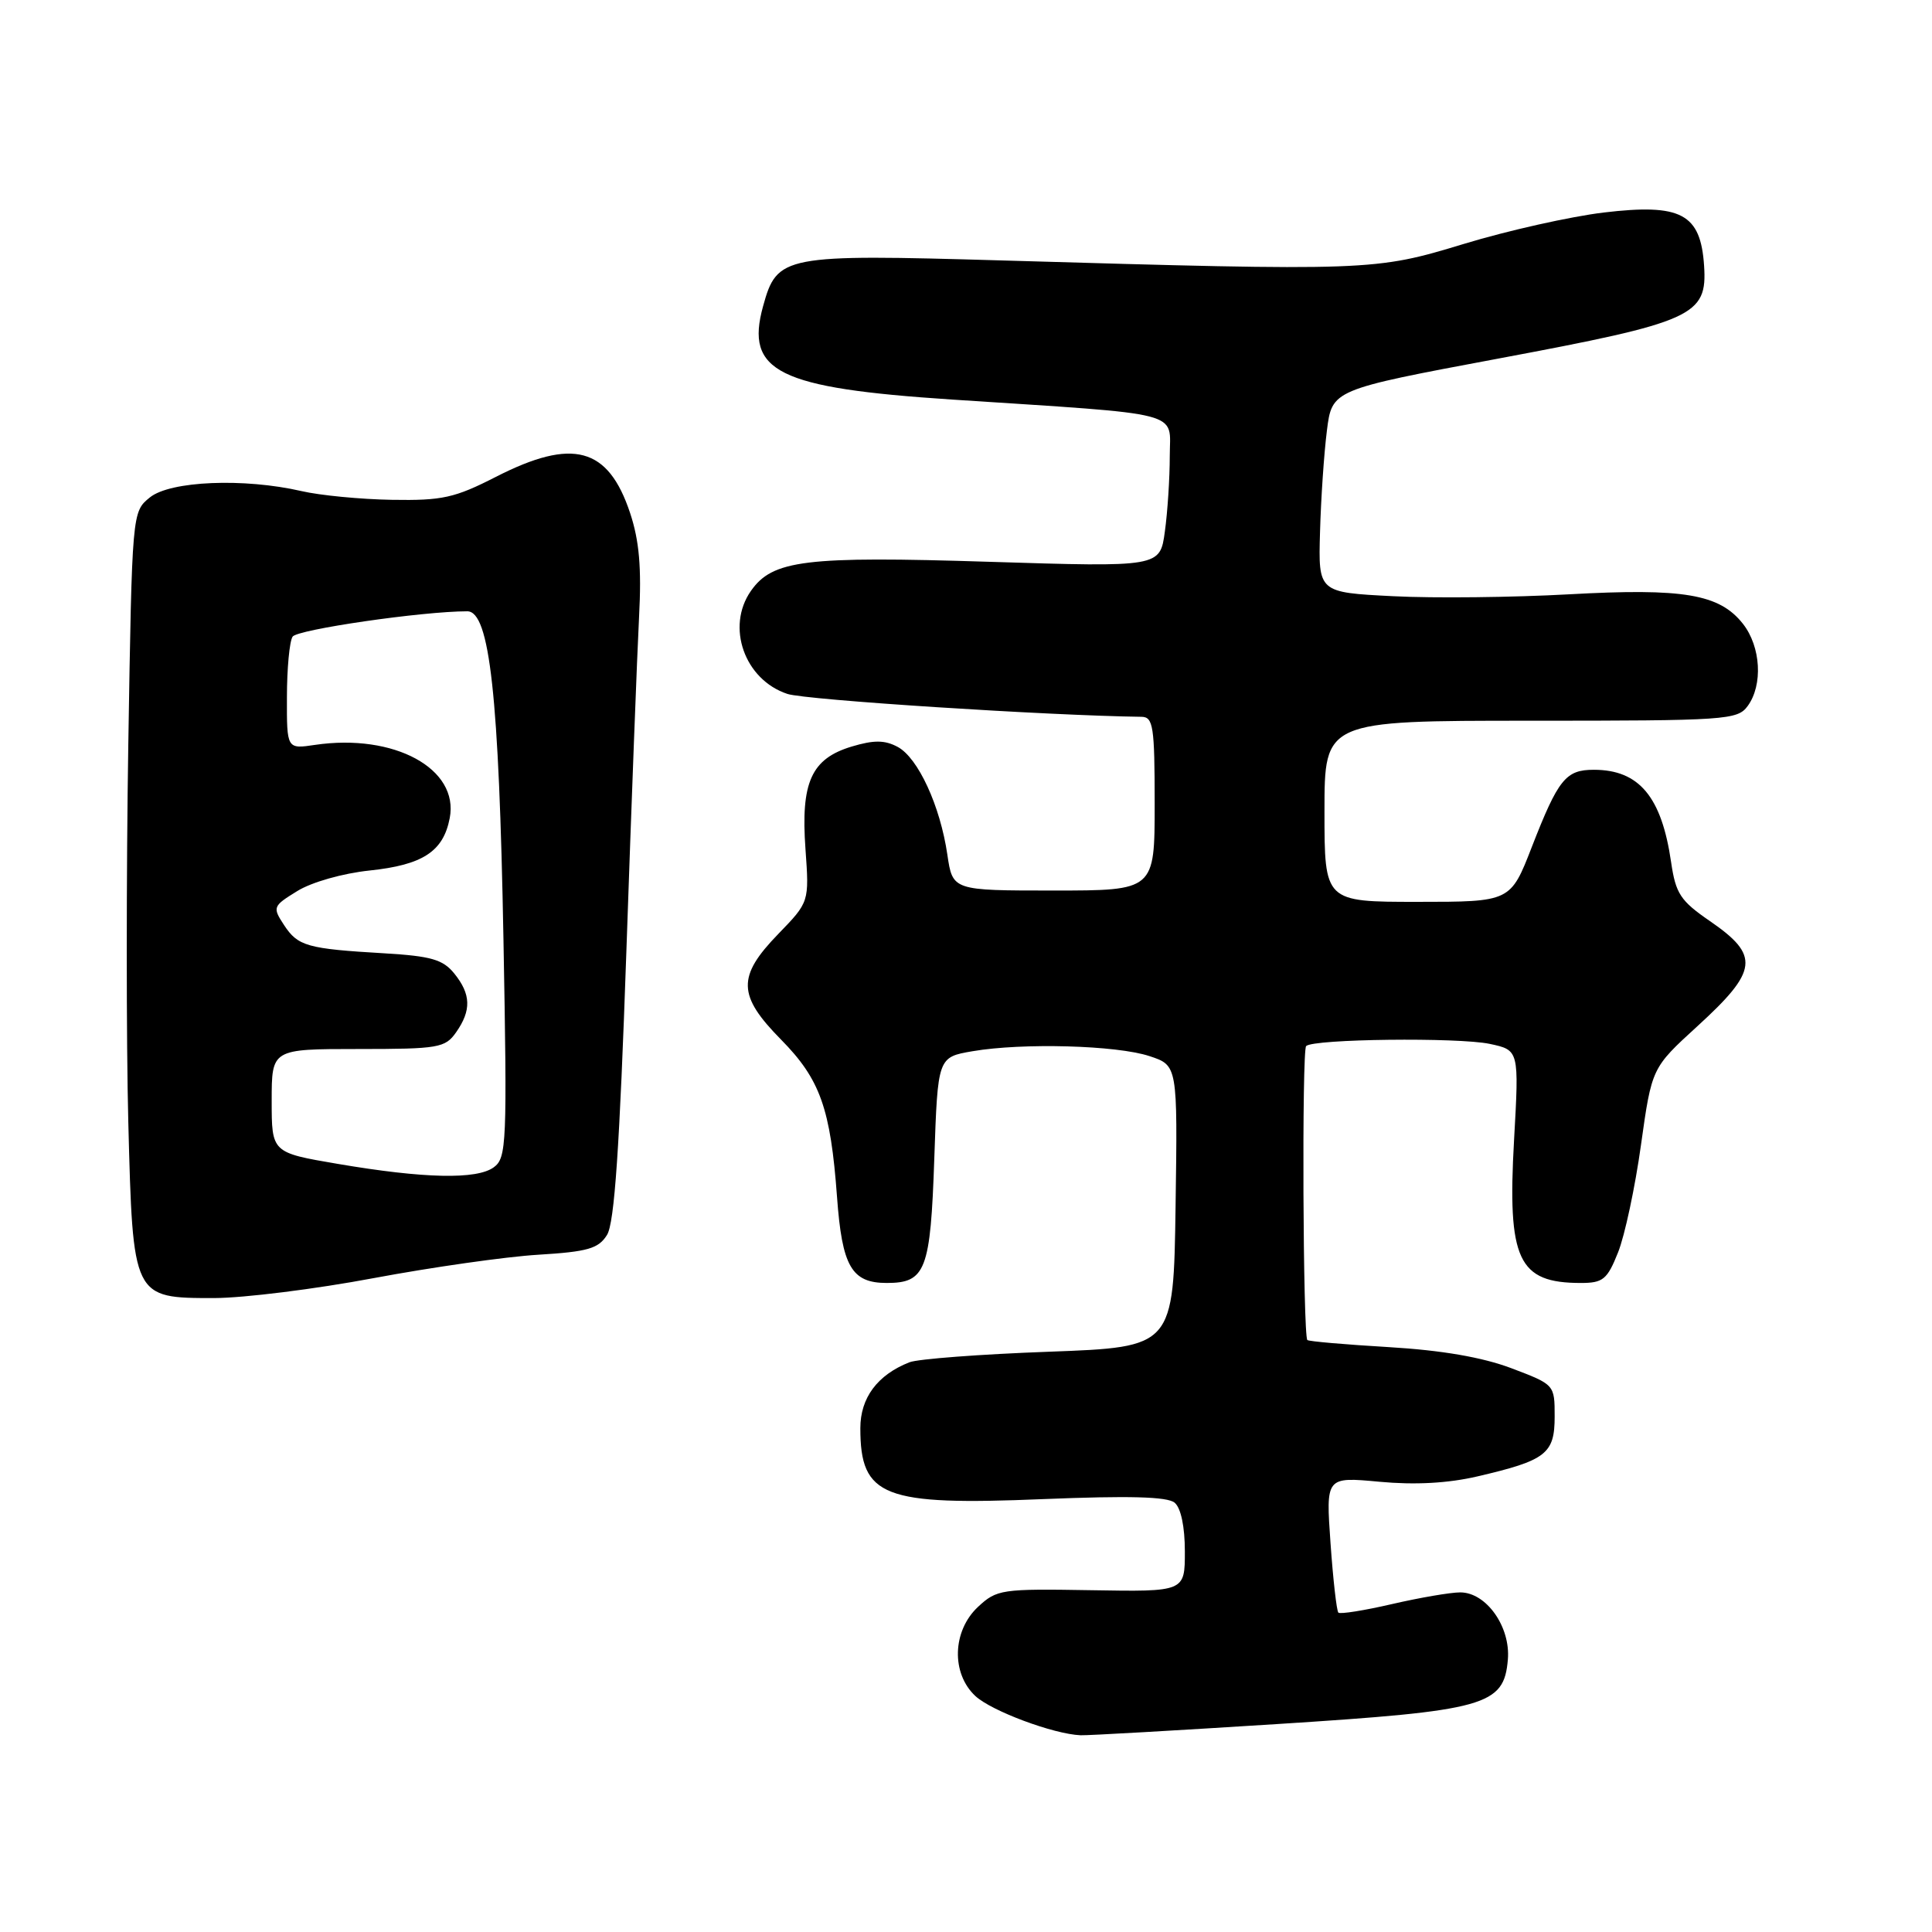 <?xml version="1.0" encoding="UTF-8" standalone="no"?>
<!DOCTYPE svg PUBLIC "-//W3C//DTD SVG 1.1//EN" "http://www.w3.org/Graphics/SVG/1.1/DTD/svg11.dtd" >
<svg xmlns="http://www.w3.org/2000/svg" xmlns:xlink="http://www.w3.org/1999/xlink" version="1.1" viewBox="0 0 256 256">
 <g >
 <path fill="currentColor"
d=" M 169.18 228.45 C 196.91 226.68 199.28 226.02 199.80 219.90 C 200.17 215.56 196.94 211.00 193.49 211.00 C 192.19 211.00 188.12 211.70 184.44 212.55 C 180.77 213.40 177.57 213.91 177.34 213.68 C 177.11 213.44 176.64 209.30 176.30 204.47 C 175.68 195.68 175.68 195.68 182.78 196.34 C 187.49 196.78 191.87 196.54 195.77 195.63 C 204.88 193.51 206.00 192.63 206.00 187.70 C 206.00 183.47 206.00 183.47 200.25 181.29 C 196.39 179.84 191.06 178.92 184.02 178.50 C 178.26 178.16 173.40 177.74 173.23 177.56 C 172.65 176.99 172.49 139.18 173.07 138.61 C 174.00 137.66 193.21 137.44 197.40 138.32 C 201.29 139.15 201.29 139.15 200.62 151.07 C 199.72 166.95 201.15 170.00 209.47 170.00 C 212.41 170.00 212.97 169.54 214.40 165.95 C 215.29 163.73 216.66 157.32 217.44 151.70 C 218.87 141.50 218.87 141.50 224.89 136.00 C 232.98 128.61 233.22 126.62 226.56 122.04 C 222.66 119.36 222.04 118.41 221.43 114.24 C 220.17 105.57 217.19 102.00 211.19 102.00 C 207.47 102.00 206.48 103.23 202.98 112.21 C 200.15 119.50 200.15 119.50 187.82 119.50 C 175.50 119.50 175.50 119.50 175.50 107.50 C 175.50 95.50 175.50 95.50 202.82 95.50 C 228.71 95.50 230.22 95.40 231.57 93.56 C 233.62 90.77 233.33 85.69 230.95 82.66 C 227.84 78.71 223.08 77.91 207.90 78.75 C 200.53 79.16 190.04 79.28 184.59 79.00 C 174.68 78.50 174.68 78.50 174.91 70.50 C 175.03 66.10 175.44 60.06 175.82 57.07 C 176.50 51.64 176.50 51.64 198.50 47.52 C 224.45 42.66 226.24 41.85 225.80 35.20 C 225.34 28.31 222.76 26.94 212.50 28.16 C 208.10 28.69 199.78 30.55 194.00 32.31 C 182.14 35.91 181.71 35.93 132.76 34.51 C 103.78 33.67 102.97 33.82 101.11 40.58 C 98.71 49.26 103.08 51.42 126.09 52.94 C 157.43 55.00 155.00 54.37 155.00 60.44 C 155.00 63.34 154.71 67.84 154.35 70.43 C 153.71 75.15 153.71 75.15 131.04 74.44 C 106.68 73.67 102.37 74.20 99.50 78.30 C 96.17 83.06 98.65 90.07 104.34 91.95 C 106.76 92.75 138.90 94.82 151.25 94.98 C 152.81 95.00 153.00 96.22 153.00 106.50 C 153.00 118.00 153.00 118.00 139.61 118.00 C 126.23 118.00 126.23 118.00 125.53 113.25 C 124.58 106.77 121.65 100.42 118.95 98.97 C 117.23 98.05 115.80 98.04 112.86 98.92 C 107.50 100.53 106.09 103.66 106.73 112.51 C 107.23 119.52 107.23 119.52 103.12 123.76 C 97.65 129.40 97.72 131.90 103.51 137.77 C 108.68 143.02 110.05 146.88 110.91 158.60 C 111.58 167.82 112.84 170.00 117.50 170.00 C 122.66 170.00 123.30 168.33 123.80 153.48 C 124.26 140.08 124.26 140.08 128.88 139.29 C 135.51 138.16 147.95 138.50 152.31 139.94 C 156.04 141.17 156.04 141.17 155.77 159.83 C 155.50 178.50 155.50 178.50 139.00 179.11 C 129.93 179.44 121.60 180.07 120.50 180.51 C 116.26 182.18 114.00 185.22 114.00 189.24 C 114.00 198.35 117.02 199.52 138.21 198.64 C 149.58 198.18 154.67 198.31 155.64 199.11 C 156.48 199.81 157.00 202.30 157.00 205.58 C 157.00 210.92 157.00 210.92 144.59 210.71 C 132.70 210.51 132.08 210.60 129.59 212.92 C 126.18 216.11 126.02 221.74 129.25 224.74 C 131.39 226.72 139.59 229.78 143.18 229.93 C 144.10 229.97 155.80 229.30 169.18 228.45 Z  M 49.50 169.36 C 57.20 167.92 67.01 166.52 71.30 166.26 C 77.89 165.86 79.30 165.45 80.43 163.64 C 81.42 162.07 82.10 152.13 83.00 126.00 C 83.67 106.47 84.43 86.55 84.68 81.72 C 85.02 75.23 84.71 71.65 83.49 67.97 C 80.59 59.25 75.90 57.98 65.72 63.18 C 60.24 65.98 58.61 66.34 51.94 66.23 C 47.78 66.16 42.38 65.64 39.94 65.07 C 32.32 63.32 22.57 63.72 19.86 65.91 C 17.50 67.82 17.50 67.82 17.00 98.66 C 16.73 115.62 16.73 138.12 17.00 148.65 C 17.61 172.08 17.57 172.00 28.40 172.00 C 32.31 171.99 41.80 170.81 49.50 169.36 Z  M 44.75 154.22 C 36.00 152.73 36.00 152.73 36.00 145.87 C 36.00 139.00 36.00 139.00 47.44 139.00 C 58.13 139.00 58.99 138.85 60.44 136.78 C 62.48 133.87 62.41 131.73 60.19 128.99 C 58.69 127.14 57.13 126.69 50.94 126.32 C 40.71 125.72 39.48 125.38 37.64 122.58 C 36.09 120.21 36.14 120.07 39.39 118.07 C 41.29 116.89 45.43 115.72 48.95 115.35 C 56.01 114.61 58.74 112.84 59.59 108.41 C 60.86 101.85 52.23 97.16 41.75 98.70 C 38.00 99.26 38.00 99.26 38.02 92.38 C 38.02 88.60 38.36 84.99 38.77 84.36 C 39.38 83.41 55.96 81.00 61.92 81.00 C 64.89 81.00 66.12 92.18 66.71 124.42 C 67.21 151.55 67.13 153.43 65.43 154.67 C 63.18 156.32 56.20 156.17 44.75 154.22 Z "/>
</g>
</svg>